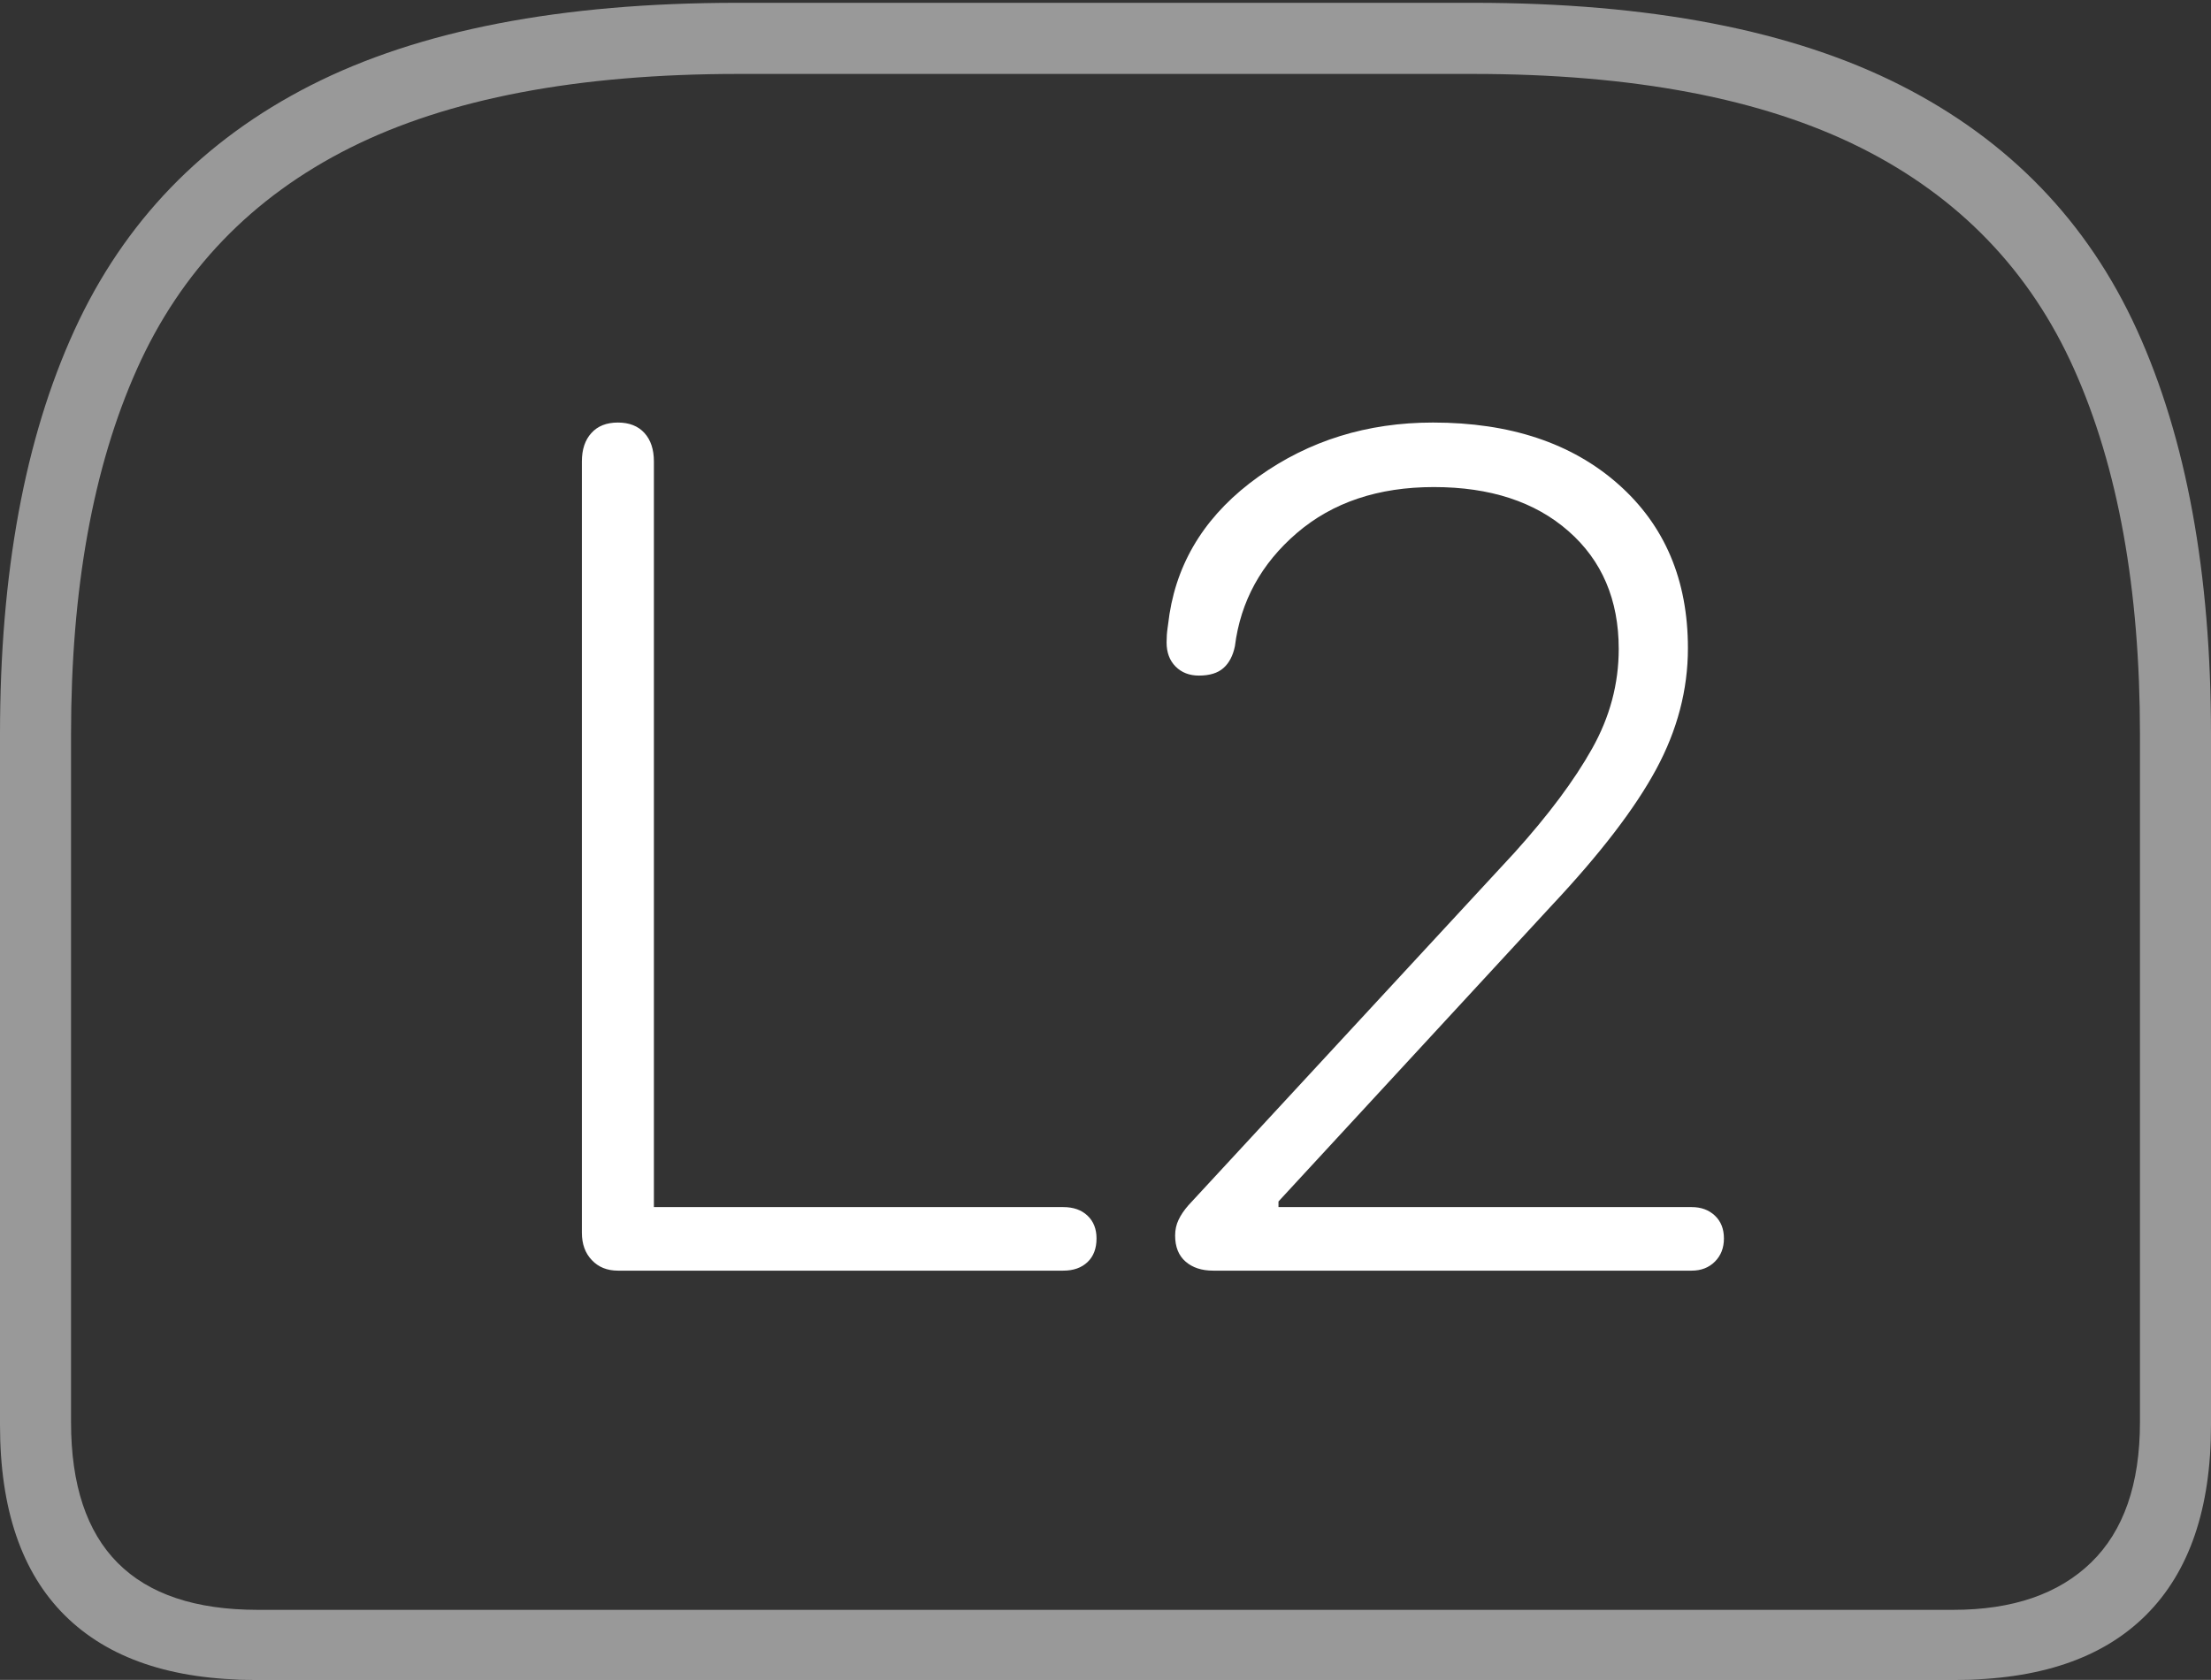 <?xml version="1.0" encoding="UTF-8"?>
<!--Generator: Apple Native CoreSVG 175-->
<!DOCTYPE svg
PUBLIC "-//W3C//DTD SVG 1.1//EN"
       "http://www.w3.org/Graphics/SVG/1.1/DTD/svg11.dtd">
<svg version="1.1" xmlns="http://www.w3.org/2000/svg" xmlns:xlink="http://www.w3.org/1999/xlink" width="22.783" height="17.314">
 <rect width="100%" height="100%" fill="#333333" stroke="none"/>
 <g>
  <rect height="17.314" opacity="0" width="22.783" x="0" y="0"/>
  <path d="M7.598 0.029Q4.873 0.029 3.203 0.879Q1.533 1.729 0.767 3.403Q0 5.078 0 7.568L0 14.688Q0 15.986 0.669 16.65Q1.338 17.314 2.627 17.314L20.146 17.314Q21.445 17.314 22.114 16.645Q22.783 15.977 22.783 14.688L22.783 7.568Q22.783 5.078 22.021 3.403Q21.26 1.729 19.585 0.879Q17.91 0.029 15.185 0.029ZM7.607 0.762L15.176 0.762Q17.656 0.762 19.175 1.523Q20.693 2.285 21.372 3.804Q22.051 5.322 22.051 7.568L22.051 14.658Q22.051 15.615 21.548 16.104Q21.045 16.592 20.127 16.592L2.656 16.592Q0.732 16.592 0.732 14.658L0.732 7.568Q0.732 5.322 1.411 3.804Q2.09 2.285 3.608 1.523Q5.127 0.762 7.607 0.762Z" fill="rgba(255,255,255,0.5)"/>
  <path d="M6.367 13.096L10.957 13.096Q11.113 13.096 11.206 13.008Q11.299 12.92 11.299 12.764Q11.299 12.617 11.206 12.529Q11.113 12.441 10.957 12.441L6.738 12.441L6.738 4.756Q6.738 4.57 6.641 4.463Q6.543 4.355 6.367 4.355Q6.191 4.355 6.094 4.463Q5.996 4.57 5.996 4.756L5.996 12.705Q5.996 12.881 6.099 12.988Q6.201 13.096 6.367 13.096ZM12.5 13.096L17.432 13.096Q17.578 13.096 17.671 13.003Q17.764 12.91 17.764 12.764Q17.764 12.617 17.671 12.529Q17.578 12.441 17.432 12.441L13.174 12.441L13.174 12.383L15.986 9.336Q16.738 8.535 17.065 7.93Q17.393 7.324 17.393 6.68Q17.393 5.625 16.675 4.99Q15.957 4.355 14.766 4.355Q13.75 4.355 12.969 4.912Q12.188 5.469 12.051 6.328Q12.041 6.406 12.031 6.475Q12.021 6.543 12.021 6.621Q12.021 6.777 12.114 6.87Q12.207 6.963 12.354 6.963Q12.52 6.963 12.607 6.885Q12.695 6.807 12.725 6.66Q12.812 5.967 13.364 5.493Q13.916 5.02 14.775 5.02Q15.645 5.02 16.162 5.474Q16.68 5.928 16.68 6.689Q16.68 7.227 16.406 7.715Q16.133 8.203 15.605 8.789L12.246 12.422Q12.178 12.5 12.144 12.573Q12.109 12.646 12.109 12.734Q12.109 12.91 12.217 13.003Q12.324 13.096 12.5 13.096Z" fill="#ffffff"/>
 </g>
</svg>
